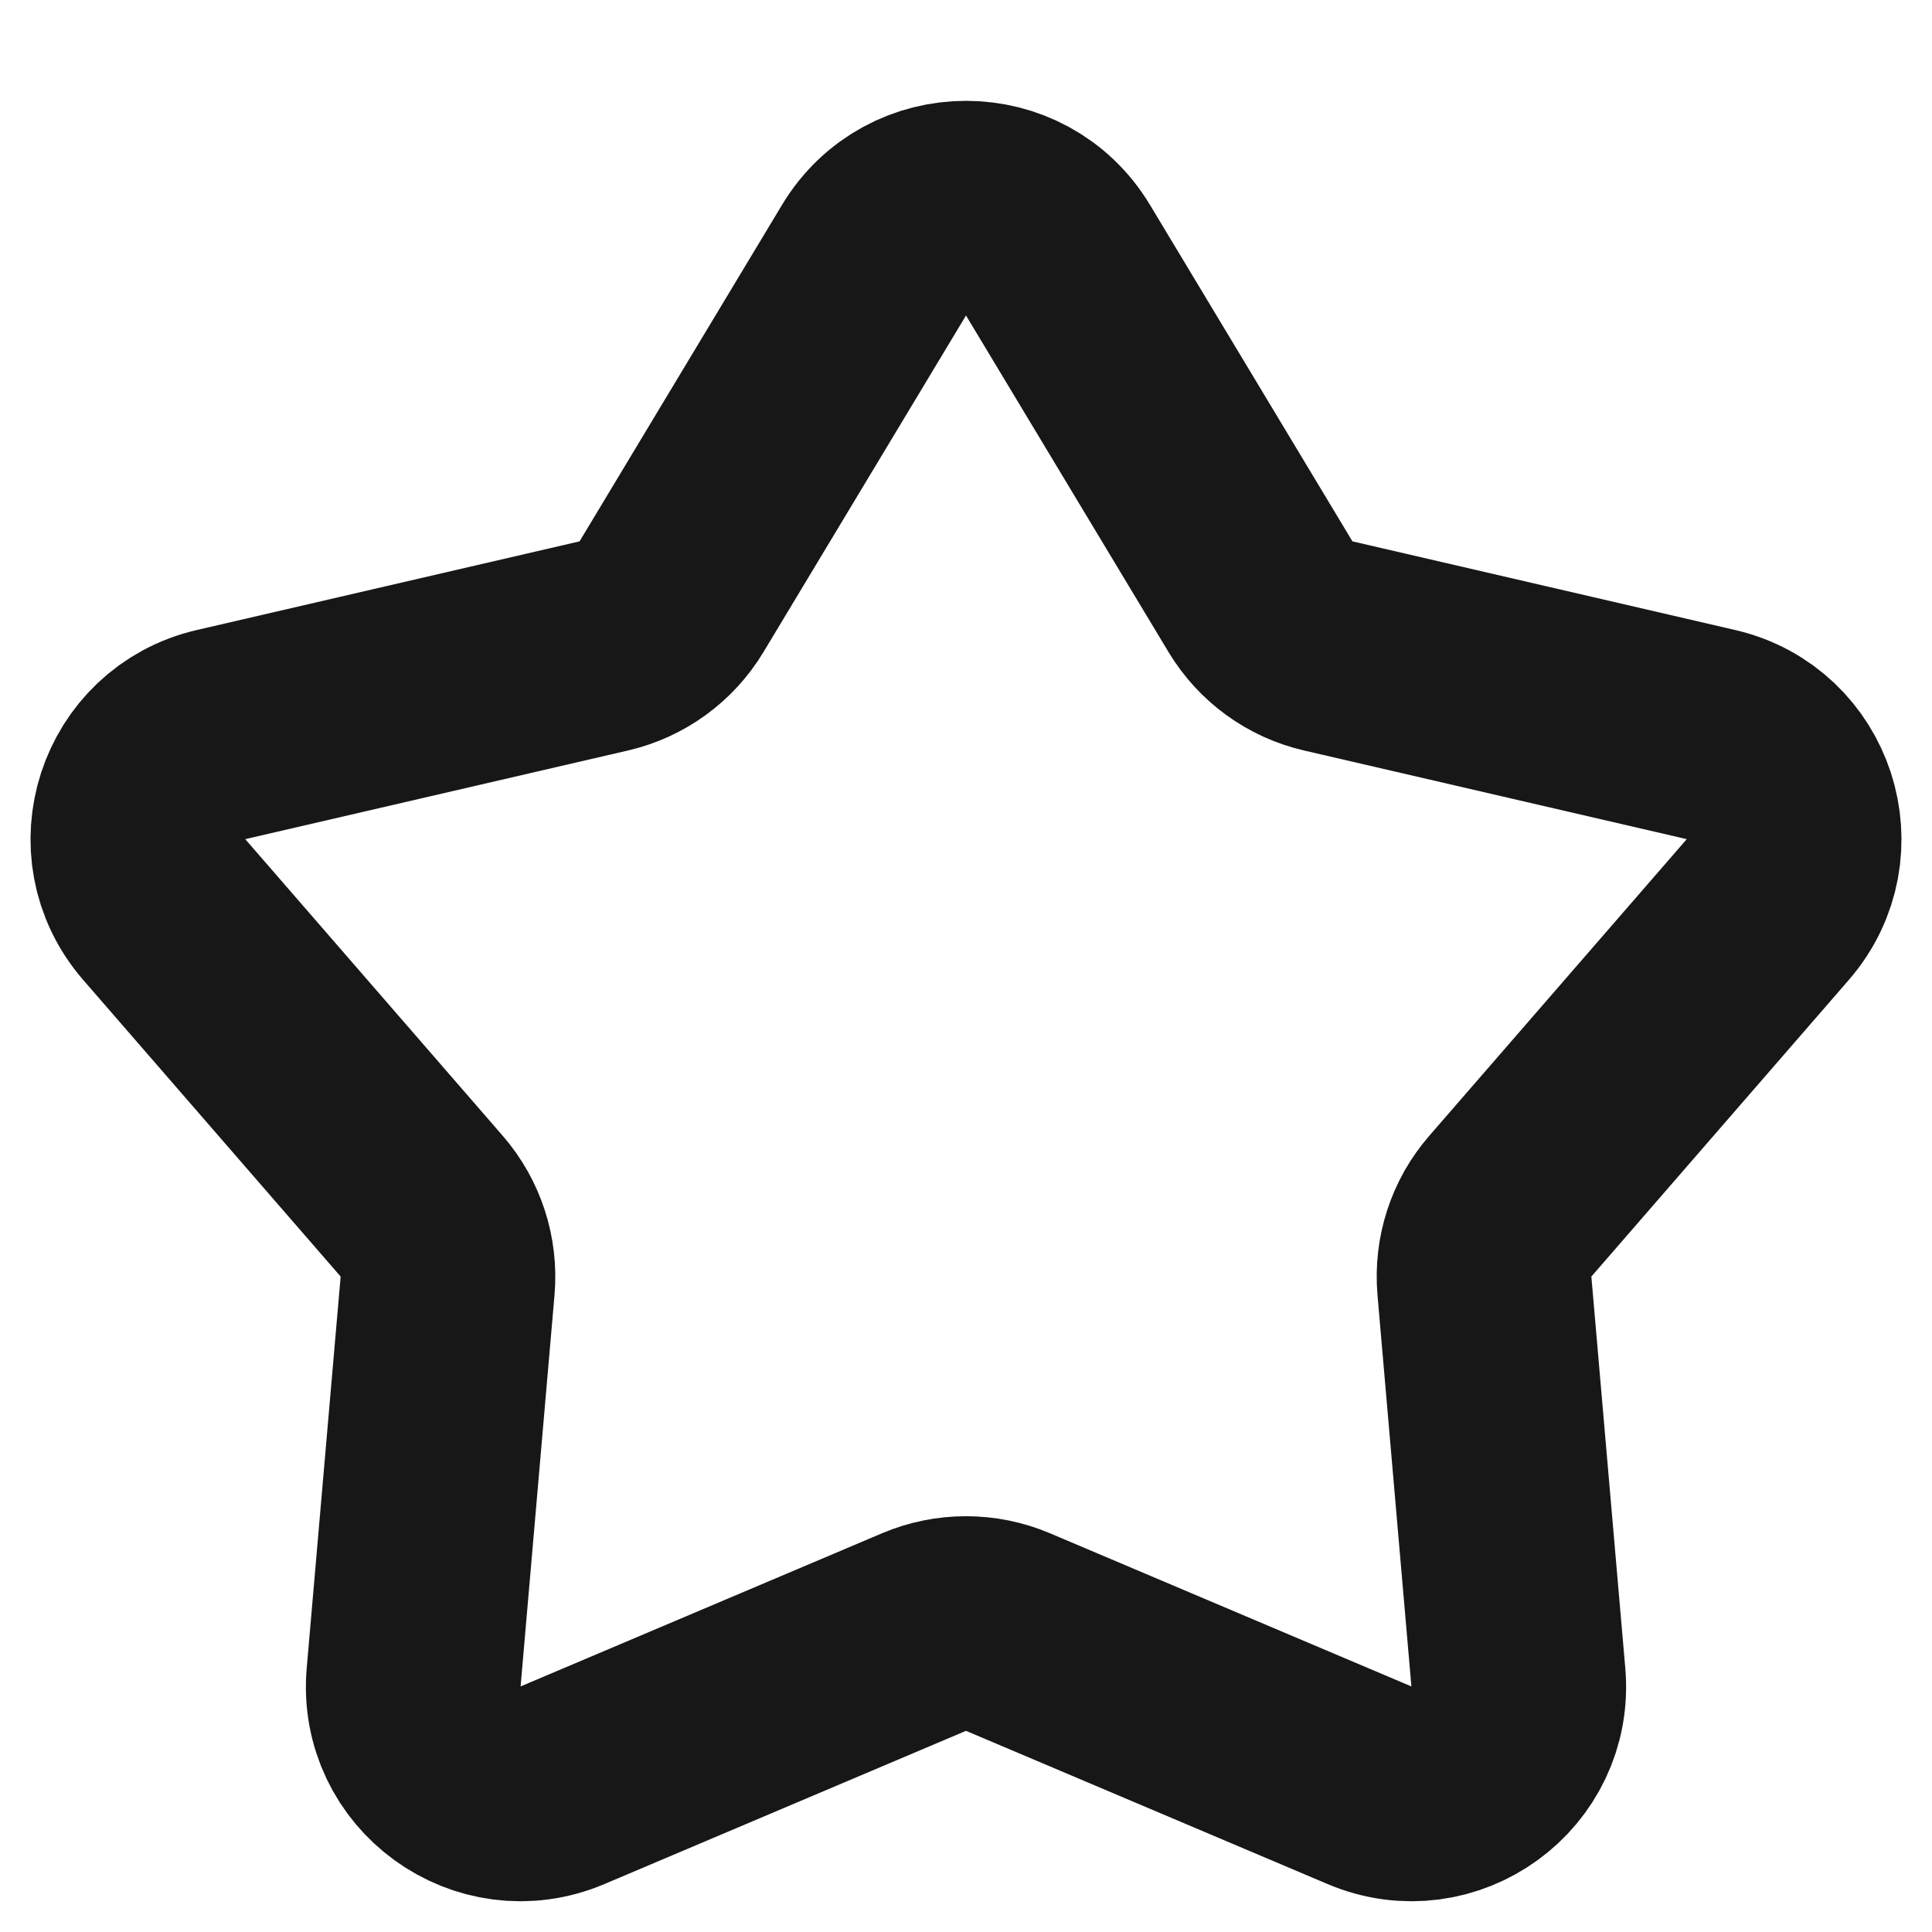 <svg width="18" height="18" viewBox="0 0 18 18" fill="none" xmlns="http://www.w3.org/2000/svg">
<path d="M8.143 2.424C8.532 1.778 9.468 1.778 9.857 2.424L11.744 5.56C11.884 5.792 12.111 5.957 12.375 6.018L15.941 6.844C16.675 7.014 16.964 7.904 16.47 8.474L14.071 11.238C13.893 11.442 13.807 11.71 13.83 11.979L14.146 15.626C14.212 16.377 13.454 16.927 12.76 16.633L9.39 15.205C9.141 15.1 8.859 15.1 8.61 15.205L5.24 16.633C4.546 16.927 3.788 16.377 3.854 15.626L4.17 11.979C4.193 11.71 4.106 11.442 3.929 11.238L1.53 8.474C1.036 7.904 1.325 7.014 2.059 6.844L5.625 6.018C5.889 5.957 6.116 5.792 6.256 5.56L8.143 2.424Z" stroke="#171717" stroke-width="2"/>
</svg>
